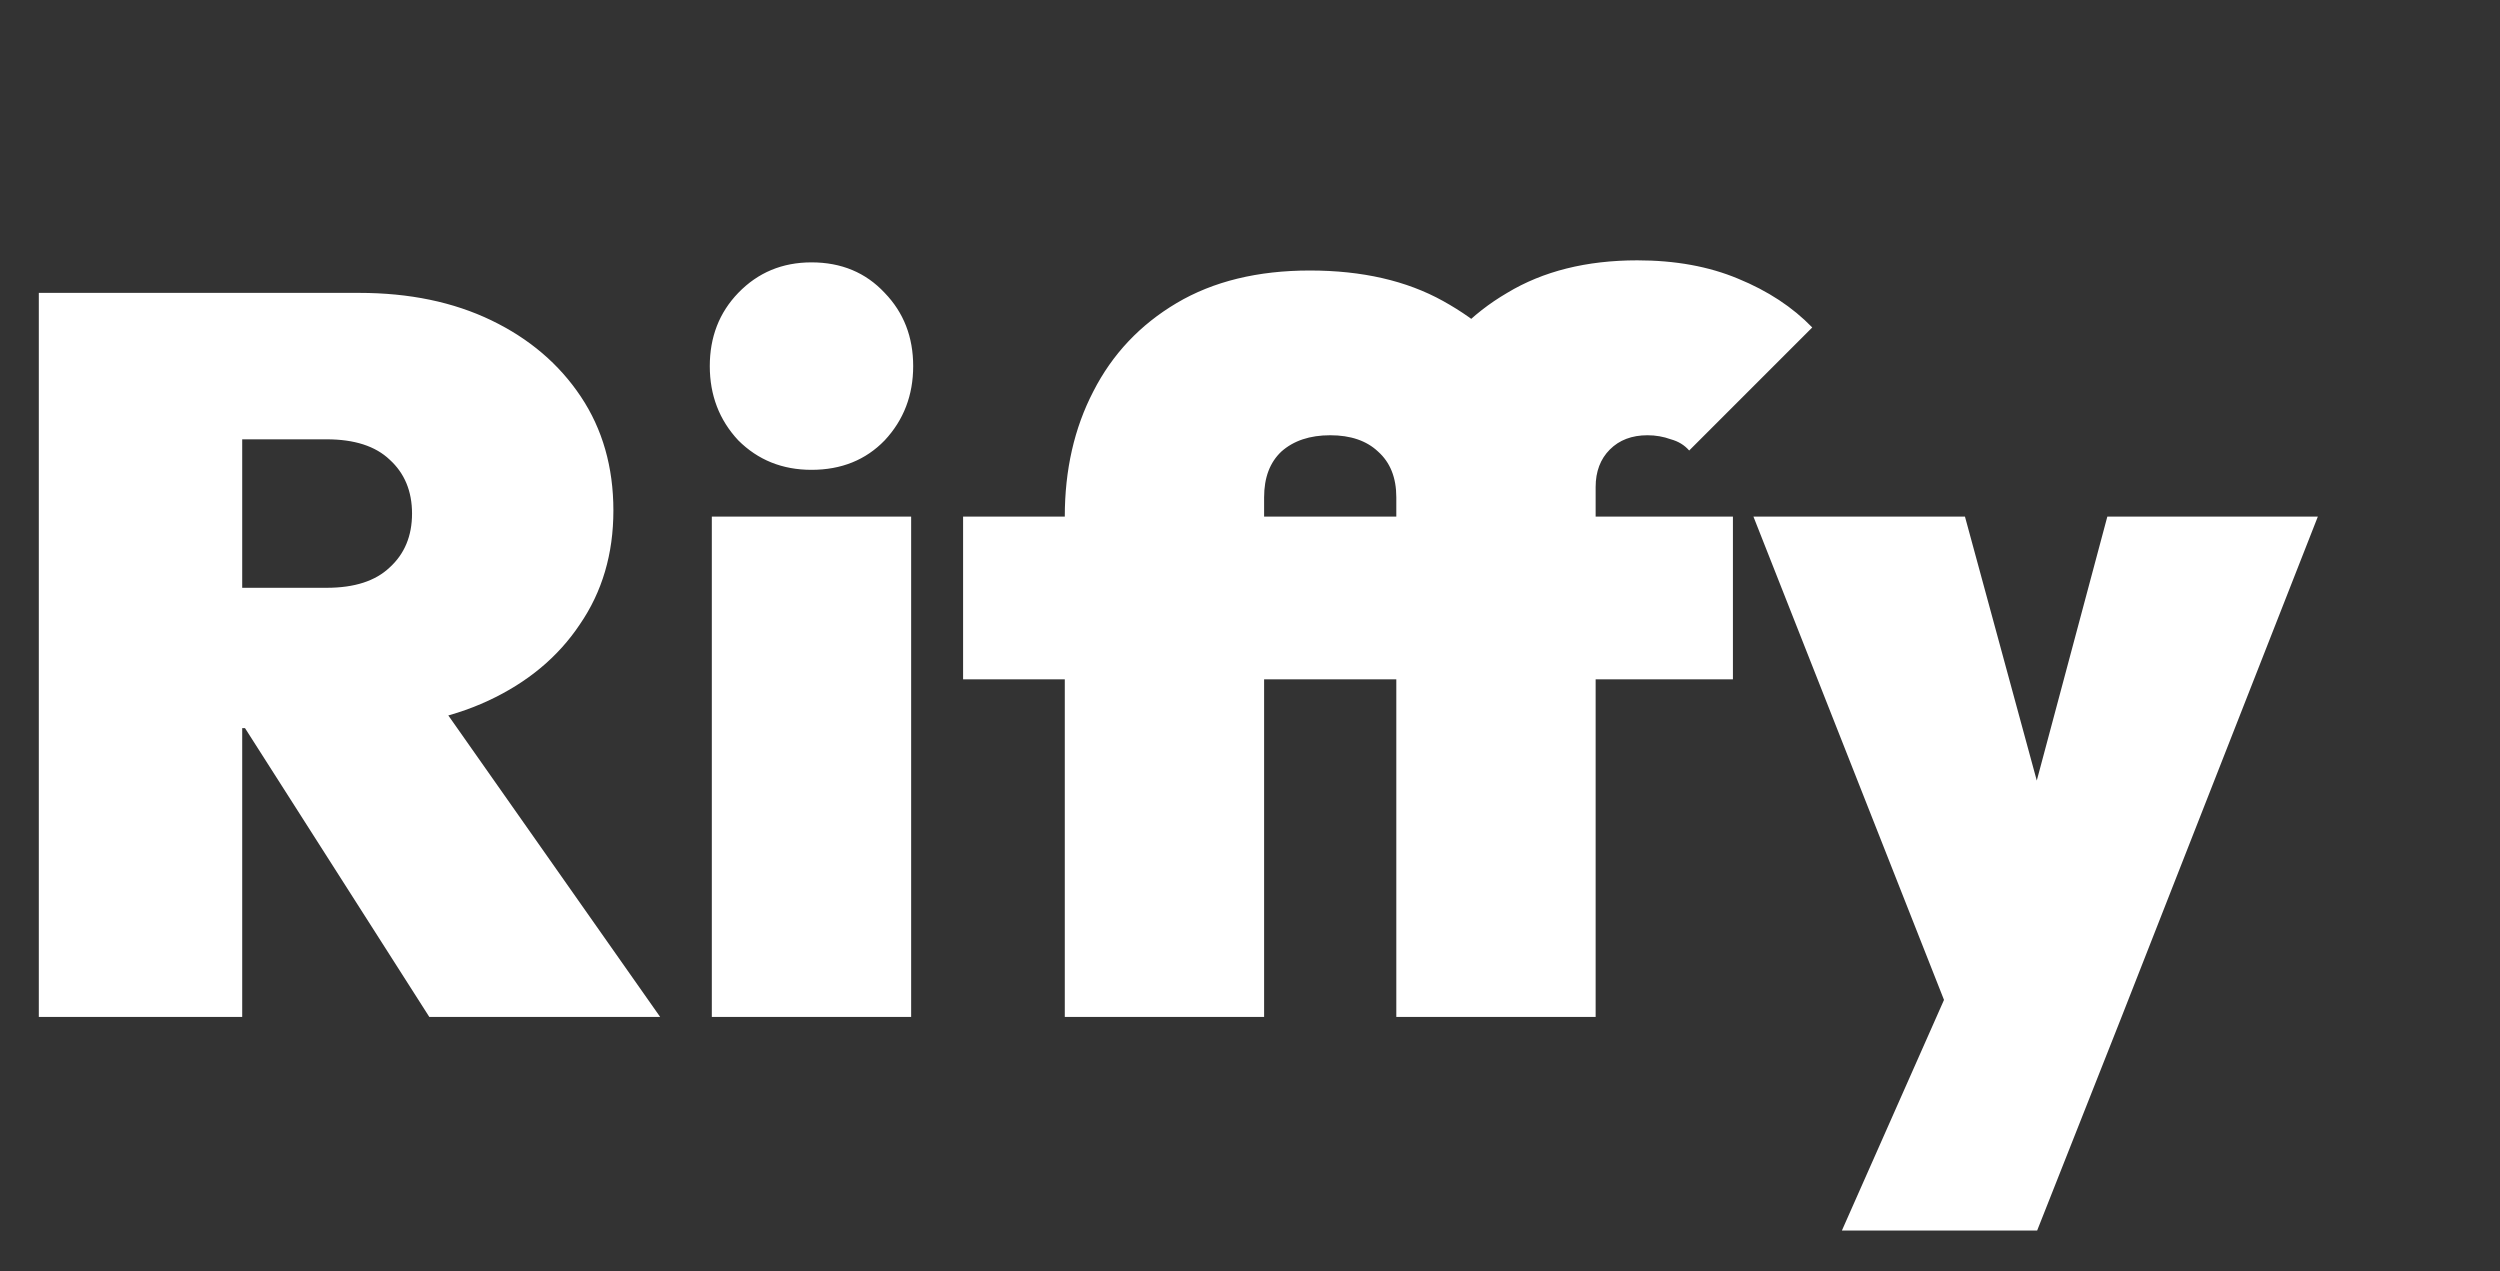 <svg width="59" height="30" viewBox="0 0 59 30" fill="none" xmlns="http://www.w3.org/2000/svg">
<rect x="0" y="0" width="59" height="30" fill="#333333" stroke="none"/>
<path d="M4.804 17.184V13.872H7.708C8.364 13.872 8.86 13.712 9.196 13.392C9.548 13.072 9.724 12.648 9.724 12.12C9.724 11.592 9.548 11.168 9.196 10.848C8.86 10.528 8.364 10.368 7.708 10.368H4.804V6.912H8.476C9.66 6.912 10.7 7.128 11.596 7.56C12.492 7.992 13.196 8.592 13.708 9.36C14.22 10.128 14.476 11.024 14.476 12.048C14.476 13.072 14.212 13.968 13.684 14.736C13.172 15.504 12.452 16.104 11.524 16.536C10.596 16.968 9.5 17.184 8.236 17.184H4.804ZM0.916 24V6.912H5.716V24H0.916ZM10.132 24L5.476 16.704L9.796 15.768L15.58 24H10.132ZM16.799 24V12.192H21.503V24H16.799ZM19.151 11.088C18.463 11.088 17.887 10.856 17.423 10.392C16.975 9.912 16.751 9.328 16.751 8.64C16.751 7.952 16.975 7.376 17.423 6.912C17.887 6.432 18.463 6.192 19.151 6.192C19.855 6.192 20.431 6.432 20.879 6.912C21.327 7.376 21.551 7.952 21.551 8.64C21.551 9.328 21.327 9.912 20.879 10.392C20.431 10.856 19.855 11.088 19.151 11.088ZM25.129 24V12.192C25.129 11.088 25.353 10.104 25.801 9.24C26.249 8.36 26.905 7.664 27.769 7.152C28.633 6.64 29.681 6.384 30.913 6.384C32.145 6.384 33.193 6.624 34.057 7.104C34.921 7.584 35.577 8.176 36.025 8.88C36.473 9.584 36.697 10.288 36.697 10.992L32.953 11.736C32.953 11.272 32.809 10.912 32.521 10.656C32.249 10.4 31.873 10.272 31.393 10.272C30.913 10.272 30.529 10.4 30.241 10.656C29.969 10.912 29.833 11.272 29.833 11.736V24H25.129ZM22.729 16.032V12.192H40.897V16.032H22.729ZM32.953 24V11.736C32.953 10.712 33.177 9.776 33.625 8.928C34.073 8.08 34.721 7.408 35.569 6.912C36.417 6.4 37.441 6.144 38.641 6.144C39.537 6.144 40.329 6.288 41.017 6.576C41.721 6.864 42.305 7.248 42.769 7.728L39.865 10.632C39.753 10.504 39.609 10.416 39.433 10.368C39.257 10.304 39.073 10.272 38.881 10.272C38.513 10.272 38.217 10.384 37.993 10.608C37.769 10.832 37.657 11.128 37.657 11.496V24H32.953ZM46.037 24L41.381 12.192H46.373L49.109 22.248H47.045L49.733 12.192H54.701L50.069 24H46.037ZM43.469 29.04L46.901 21.288L50.069 24L48.077 29.04H43.469Z" fill="white"/>
</svg>
